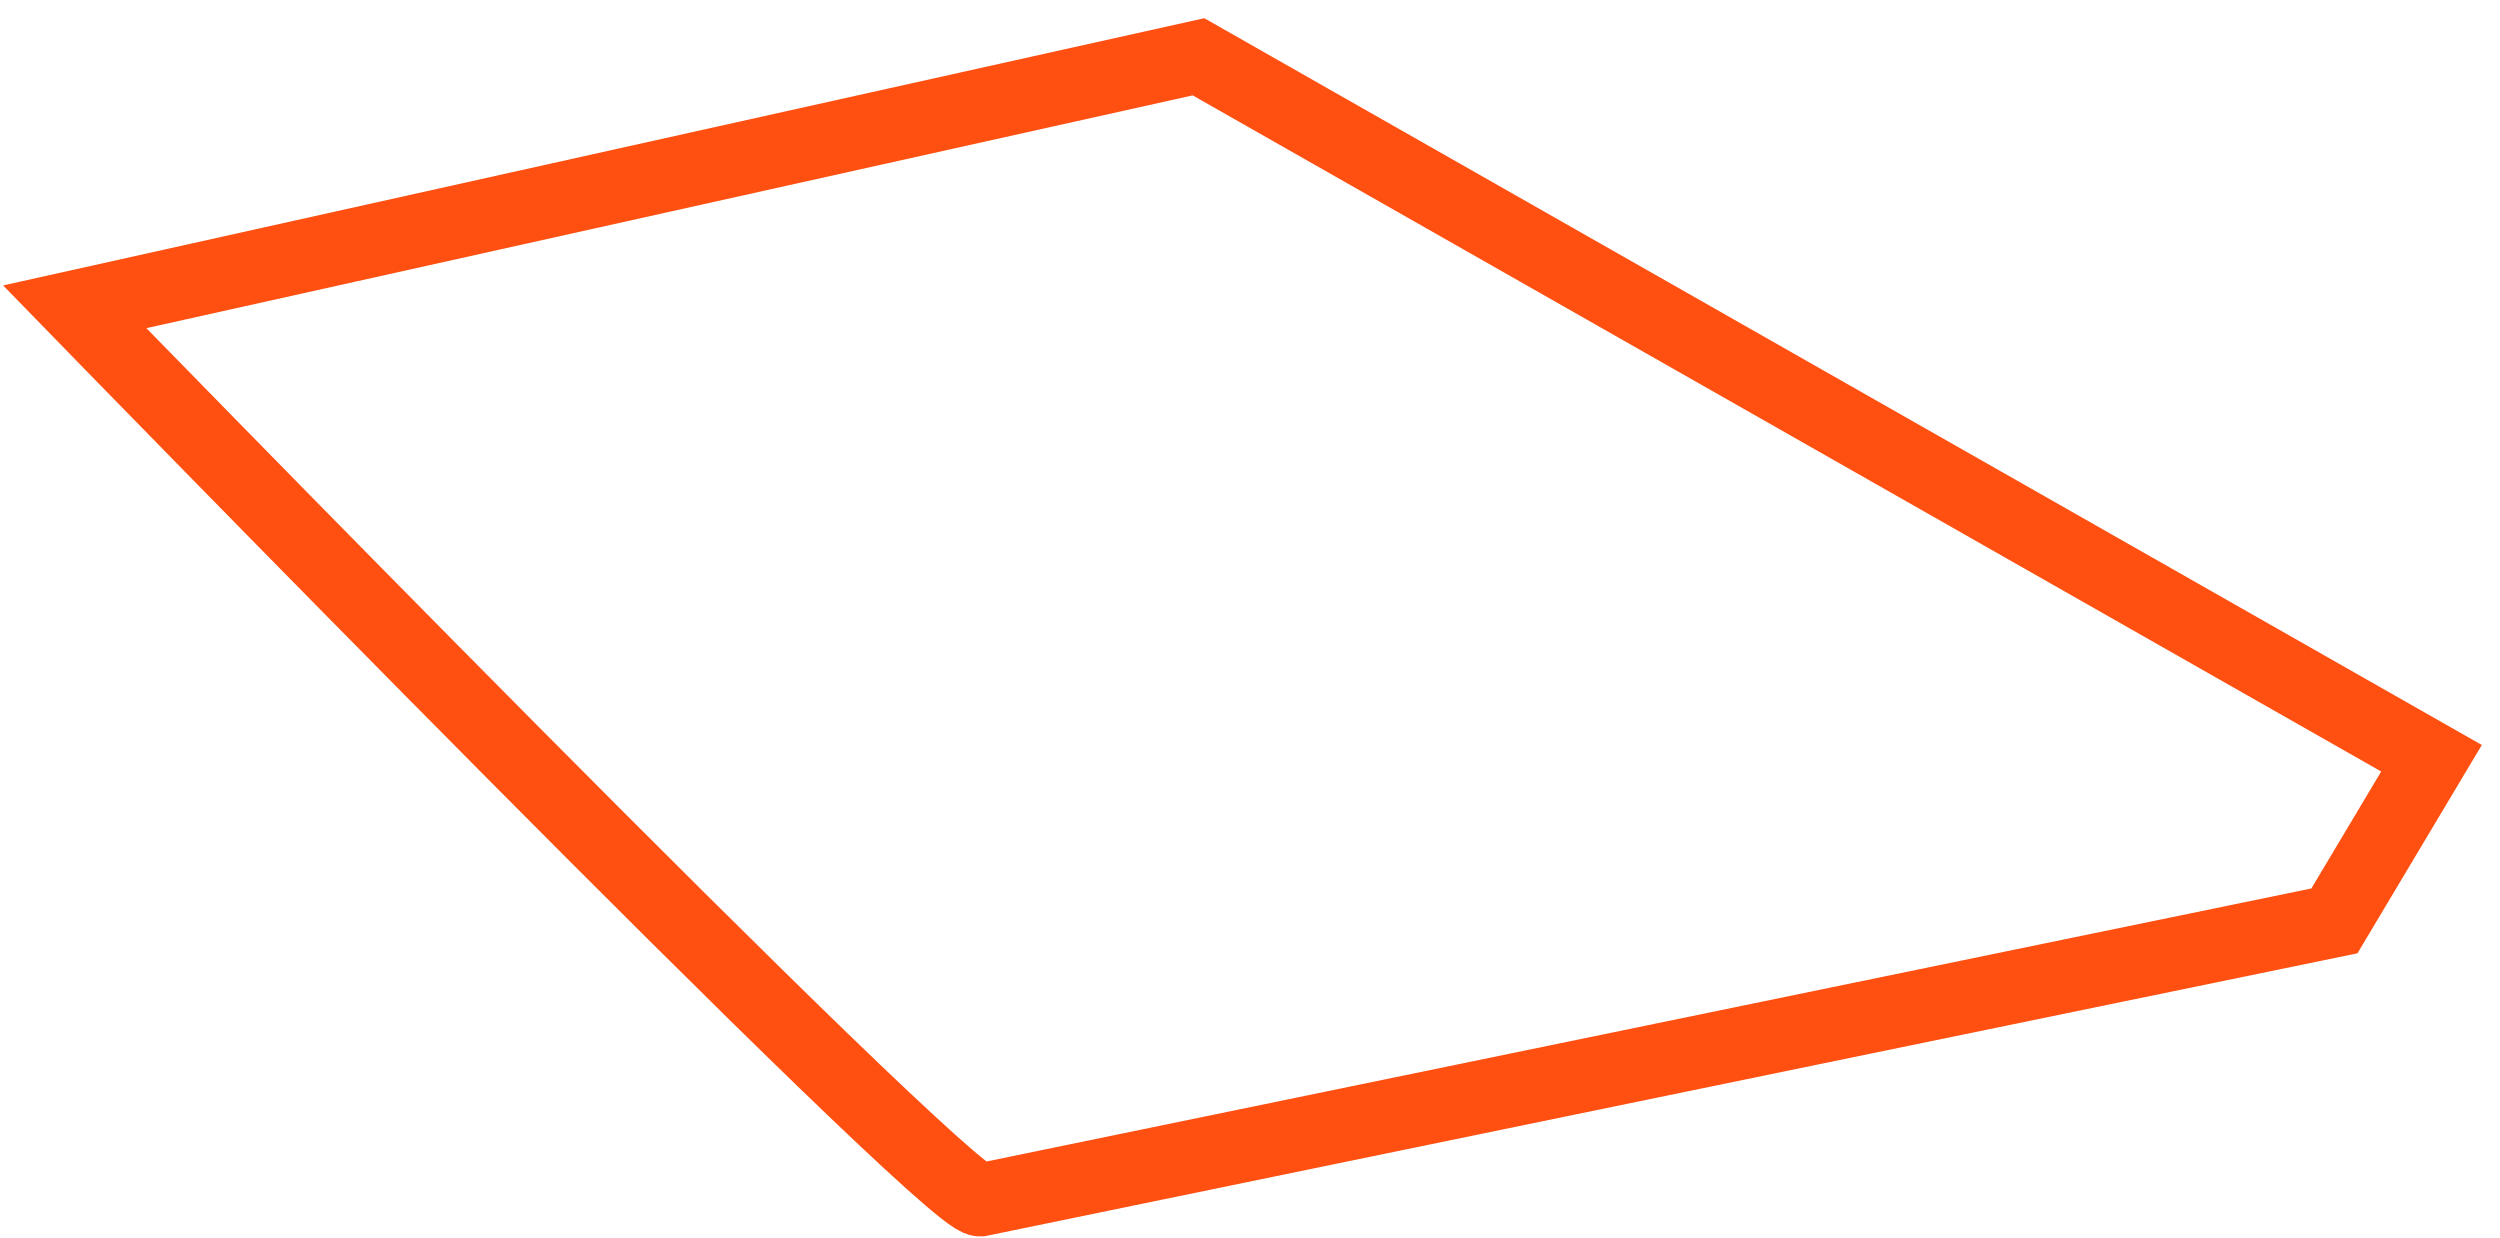 <svg width="103" height="51" viewBox="0 0 103 51" version="1.1" xmlns="http://www.w3.org/2000/svg" xmlns:xlink="http://www.w3.org/1999/xlink">
<g id="Canvas" fill="none">
<path id="Vector" d="M 37.3 47.1C 35.8 47.1 6.10352e-06 10.3 6.10352e-06 10.3L 46.3 -6.10352e-06L 97.1 28.9L 93.1 35.6L 37.3 47.1Z" transform="translate(3.078 2.34)" stroke="#FF5012" stroke-width="3" stroke-miterlimit="10"/>
</g>
</svg>
